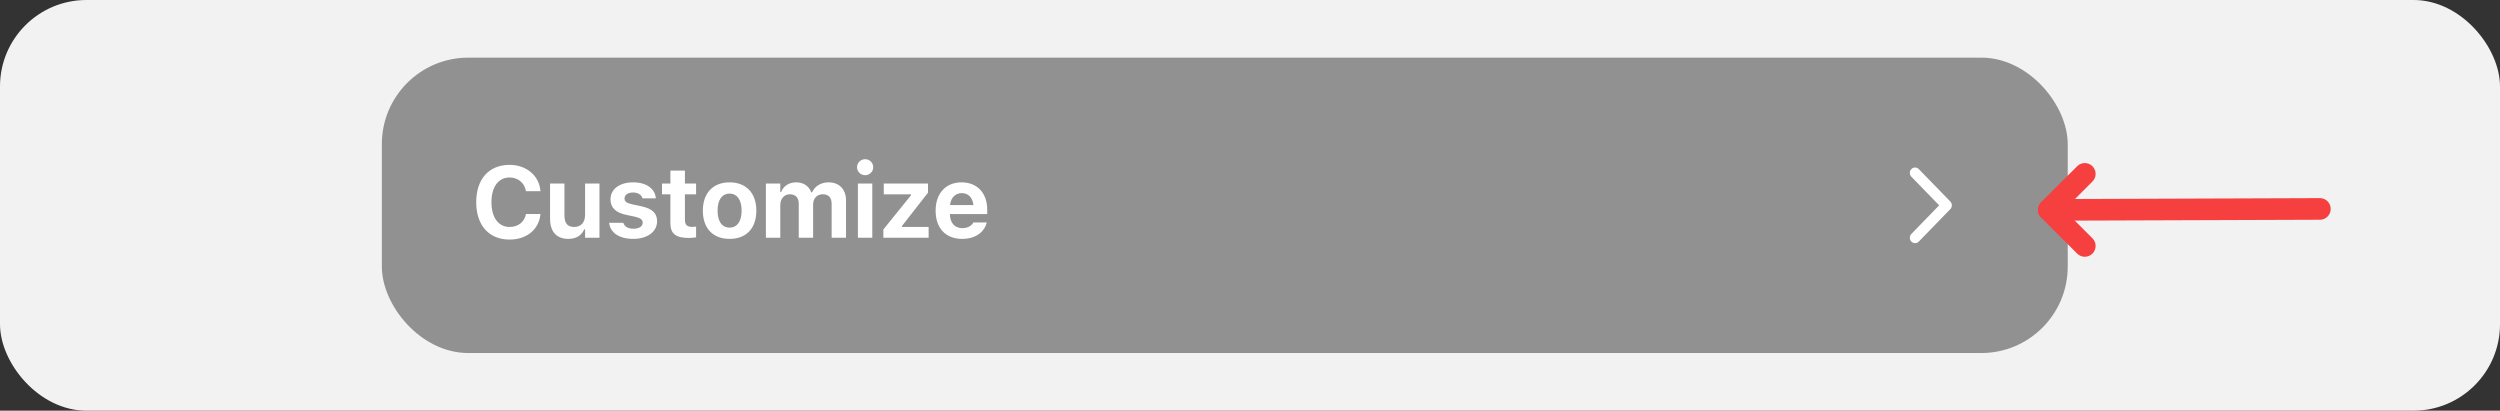 <svg width="347" height="57" viewBox="0 0 347 57" fill="none" xmlns="http://www.w3.org/2000/svg">
<rect x="0" y="0" width="347" height="57" fill="#333333" stroke="none"/>
<rect width="347" height="57" rx="12" fill="#F2F2F2"/>
<rect x="53" y="8" width="234" height="41" rx="12" fill="#919191"/>
<path d="M70.728 33.253C73.107 33.253 74.796 31.845 75.008 29.78L75.014 29.705H73.005L72.991 29.76C72.772 30.812 71.918 31.503 70.735 31.503C69.177 31.503 68.213 30.19 68.213 28.071V28.058C68.213 25.939 69.177 24.633 70.728 24.633C71.904 24.633 72.786 25.385 72.998 26.492V26.54H75.008V26.458C74.816 24.373 73.066 22.883 70.728 22.883C67.864 22.883 66.1 24.858 66.1 28.058V28.071C66.1 31.27 67.871 33.253 70.728 33.253ZM78.905 33.157C79.978 33.157 80.744 32.658 81.085 31.838H81.209V33H83.205V25.474H81.209V29.821C81.209 30.84 80.675 31.503 79.691 31.503C78.748 31.503 78.344 30.949 78.344 29.883V25.474H76.348V30.341C76.348 32.132 77.216 33.157 78.905 33.157ZM87.902 33.157C89.829 33.157 91.204 32.187 91.204 30.696V30.689C91.204 29.575 90.499 28.946 88.996 28.625L87.745 28.358C86.965 28.188 86.685 27.955 86.685 27.552V27.545C86.685 27.039 87.177 26.718 87.868 26.718C88.613 26.718 89.057 27.094 89.166 27.497L89.173 27.531H91.026V27.504C90.944 26.294 89.85 25.31 87.874 25.31C85.995 25.31 84.737 26.253 84.737 27.668V27.675C84.737 28.803 85.448 29.507 86.883 29.814L88.141 30.081C88.907 30.252 89.207 30.505 89.207 30.908V30.922C89.207 31.421 88.688 31.749 87.922 31.749C87.136 31.749 86.678 31.414 86.521 30.949L86.507 30.922H84.545L84.552 30.949C84.696 32.241 85.858 33.157 87.902 33.157ZM95.62 33.027C96.003 33.027 96.372 32.986 96.618 32.938V31.455C96.427 31.476 96.29 31.489 96.031 31.489C95.354 31.489 95.067 31.189 95.067 30.512V26.977H96.618V25.474H95.067V23.676H93.05V25.474H91.888V26.977H93.05V30.97C93.05 32.433 93.788 33.027 95.62 33.027ZM101.268 33.157C103.585 33.157 104.979 31.694 104.979 29.24V29.227C104.979 26.793 103.564 25.31 101.268 25.31C98.971 25.31 97.556 26.8 97.556 29.227V29.24C97.556 31.688 98.95 33.157 101.268 33.157ZM101.268 31.592C100.201 31.592 99.6 30.724 99.6 29.24V29.227C99.6 27.757 100.208 26.875 101.268 26.875C102.32 26.875 102.936 27.757 102.936 29.227V29.24C102.936 30.724 102.327 31.592 101.268 31.592ZM106.306 33H108.303V28.461C108.303 27.6 108.849 26.964 109.629 26.964C110.408 26.964 110.866 27.436 110.866 28.242V33H112.862V28.372C112.862 27.559 113.382 26.964 114.188 26.964C115.022 26.964 115.432 27.422 115.432 28.331V33H117.429V27.832C117.429 26.28 116.492 25.31 114.995 25.31C113.942 25.31 113.067 25.863 112.725 26.697H112.602C112.295 25.829 111.536 25.31 110.511 25.31C109.526 25.31 108.747 25.802 108.426 26.649H108.303V25.474H106.306V33ZM120.082 24.318C120.697 24.318 121.203 23.826 121.203 23.211C121.203 22.589 120.697 22.097 120.082 22.097C119.466 22.097 118.954 22.589 118.954 23.211C118.954 23.826 119.466 24.318 120.082 24.318ZM119.077 33H121.073V25.474H119.077V33ZM122.612 33H128.894V31.496H125.189V31.373L128.805 26.745V25.474H122.666V26.977H126.447V27.101L122.612 31.852V33ZM133.543 33.157C135.744 33.157 136.715 31.886 136.947 30.942L136.961 30.874H135.102L135.081 30.915C134.945 31.202 134.459 31.667 133.584 31.667C132.525 31.667 131.862 30.949 131.841 29.712H137.023V29.09C137.023 26.814 135.655 25.31 133.461 25.31C131.267 25.31 129.865 26.848 129.865 29.24V29.247C129.865 31.66 131.253 33.157 133.543 33.157ZM133.495 26.807C134.363 26.807 134.986 27.367 135.109 28.461H131.862C131.985 27.395 132.627 26.807 133.495 26.807Z" fill="white"/>
<path fill-rule="evenodd" clip-rule="evenodd" d="M265.297 33.53C265.582 33.823 266.043 33.823 266.328 33.53L270.703 29.03C270.988 28.737 270.988 28.263 270.703 27.97L266.328 23.47C266.043 23.177 265.582 23.177 265.297 23.47C265.012 23.763 265.012 24.237 265.297 24.53L269.156 28.5L265.297 32.47C265.012 32.763 265.012 33.237 265.297 33.53Z" fill="white"/>
<path d="M322 29L284.37 29.134" stroke="#F63F3F" stroke-width="3" stroke-linecap="round" stroke-linejoin="round"/>
<path d="M289.37 34.135L284.37 29.135L289.37 24.135" stroke="#F63F3F" stroke-width="3" stroke-linecap="round" stroke-linejoin="round"/>
</svg>
